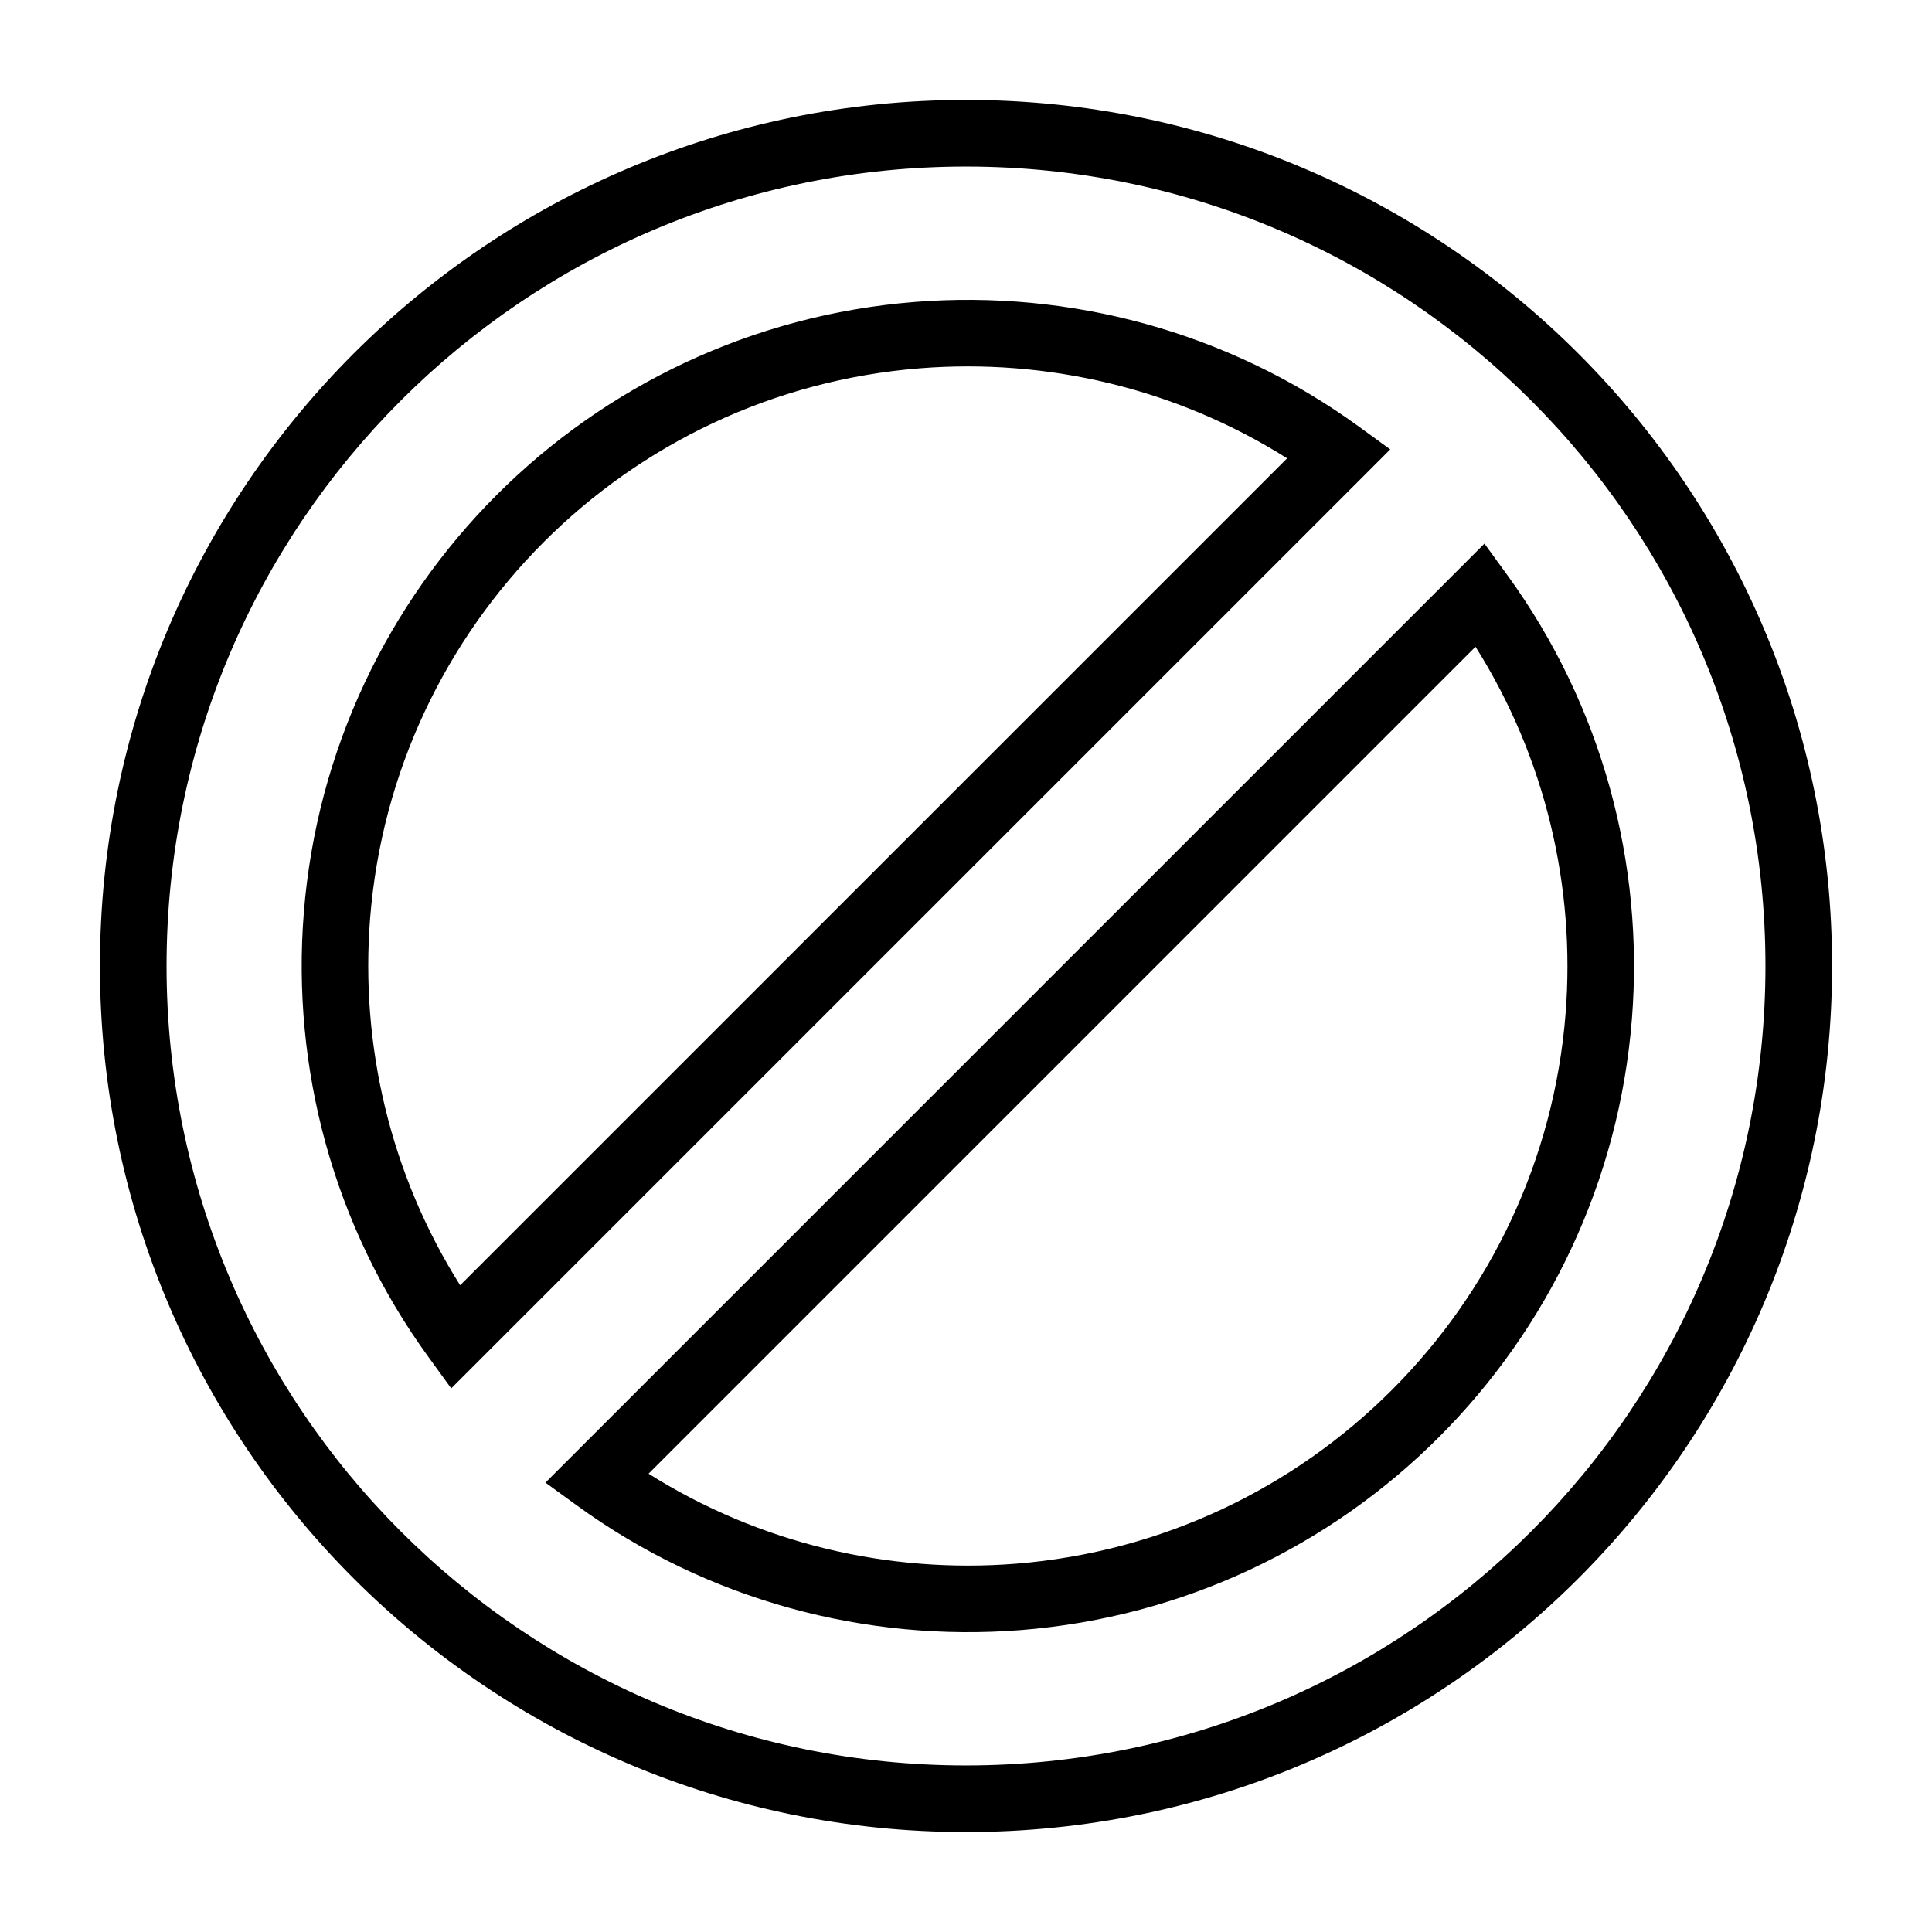 <svg version="1.1" xmlns="http://www.w3.org/2000/svg" xmlns:xlink="http://www.w3.org/1999/xlink" viewBox="0,0,1024,1024">
	<!-- Color names: color-1 -->
	<desc>sign_forbidden icon - Licensed under Iconfu Standard License v1.0 (https://www.iconfu.com/iconfu_standard_license) - Incors GmbH</desc>
	<g fill="none" fill-rule="nonzero" class="mix-blend-normal">
		<g color="currentColor" class="color-1">
			<path d="M512,52.97c253.51,0 459.03,205.52 459.03,459.03c0,253.51 -205.52,459.03 -459.03,459.03c-253.51,0 -459.03,-205.52 -459.03,-459.03c0,-253.51 205.52,-459.03 459.03,-459.03zM512,88.28c-234.02,0 -423.72,189.7 -423.72,423.72c0,234.02 189.7,423.72 423.72,423.72c234.02,0 423.72,-189.7 423.72,-423.72c0,-234.02 -189.7,-423.72 -423.72,-423.72zM798.95,304.87c50.51,69.54 72.5,153.33 65.99,235.27c-13.74,172.81 -151.02,310.09 -323.81,323.83c-81.94,6.5 -165.75,-15.5 -235.29,-65.99l-16.74,-12.17l497.69,-497.68zM484.83,160.04c81.94,-6.51 165.73,15.49 235.29,65.98l16.74,12.17l-497.7,497.68l-12.15,-16.74c-50.51,-69.54 -72.5,-153.33 -65.99,-235.27c13.74,-172.79 151.02,-310.08 323.81,-323.82zM829.78,537.39c5.33,-67.14 -10.58,-135.67 -47.73,-194.6l-438.29,438.29c58.95,37.15 127.46,53.05 194.6,47.72c155.42,-12.36 279.06,-136.01 291.42,-291.41zM196.18,486.61c-5.33,67.14 10.58,135.67 47.71,194.6l438.31,-438.29c-58.95,-37.15 -127.46,-53.04 -194.6,-47.71c-155.42,12.34 -279.06,136 -291.42,291.4z" fill="currentColor"/>
		</g>
	</g>
</svg>